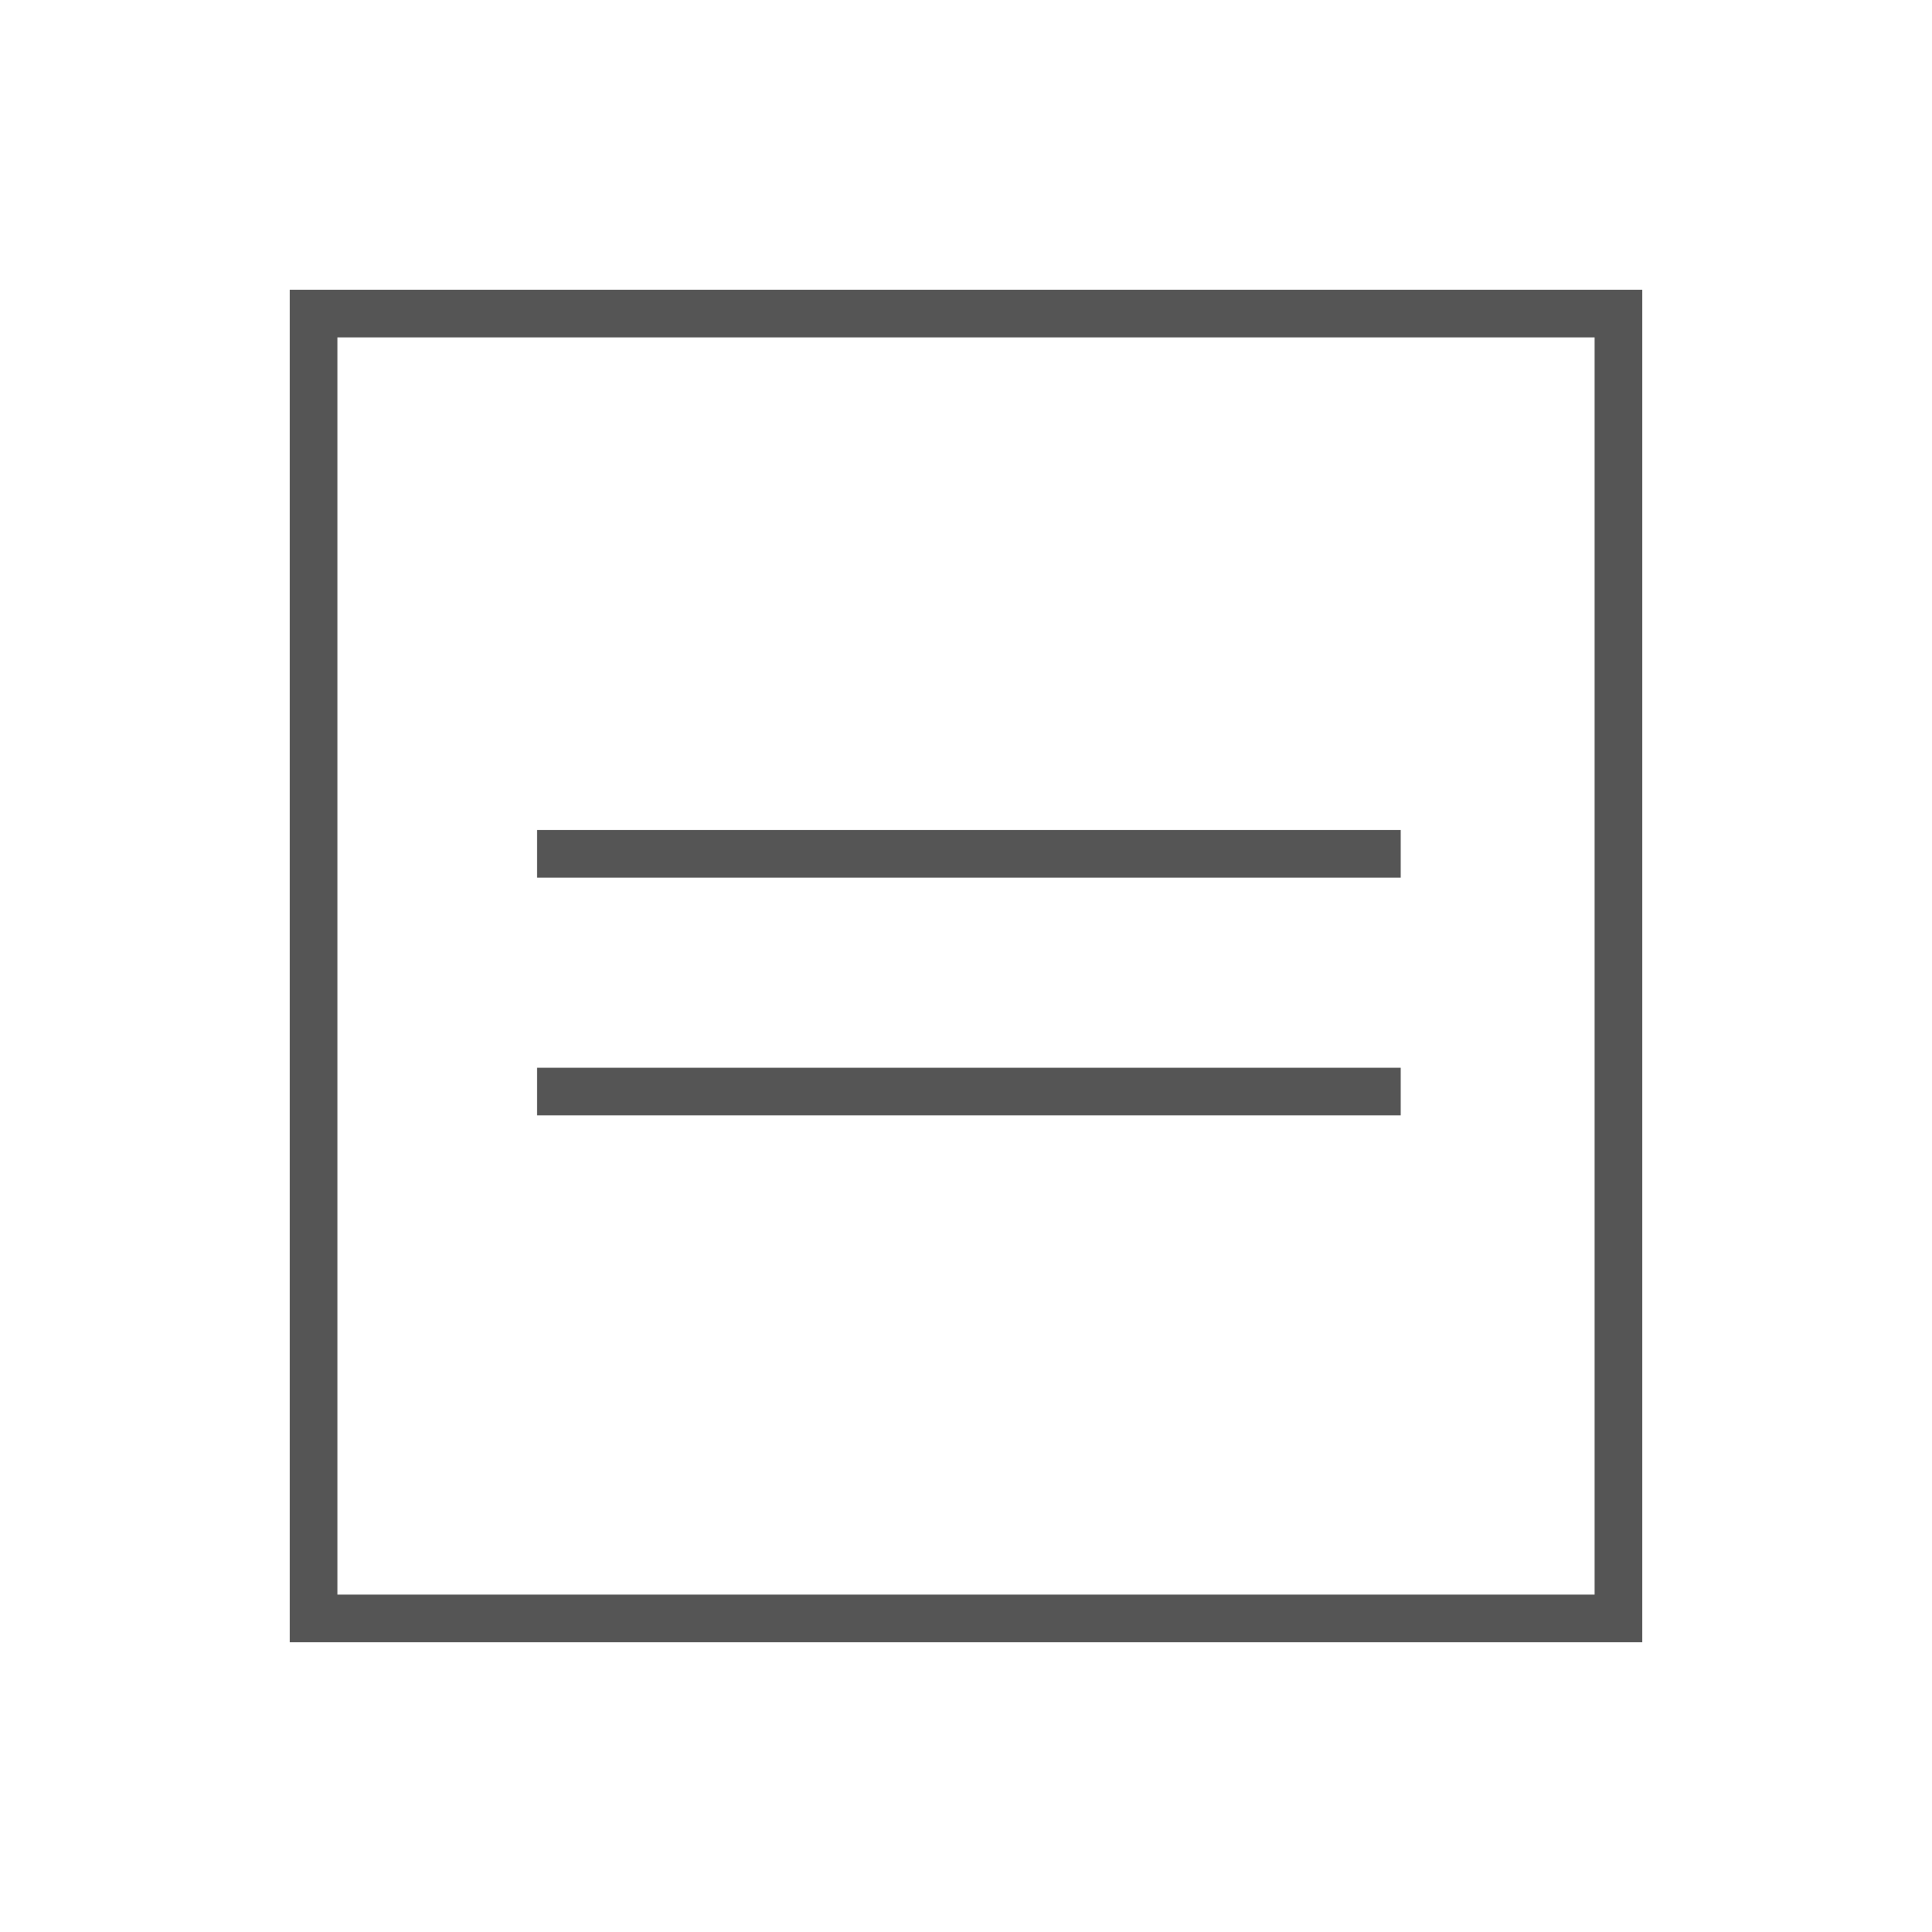 <svg width="40" height="40" viewBox="0 0 40 40" fill="none" xmlns="http://www.w3.org/2000/svg">
<path d="M6 6V34H34V6H6ZM33.014 33.014H6.986V6.986H33.014V33.014Z" fill="#555555"/>
<path d="M29 17.184H11.119V18.171H29V17.184Z" fill="#555555"/>
<path d="M29 22.106H11.119V23.092H29V22.106Z" fill="#555555"/>
</svg>
